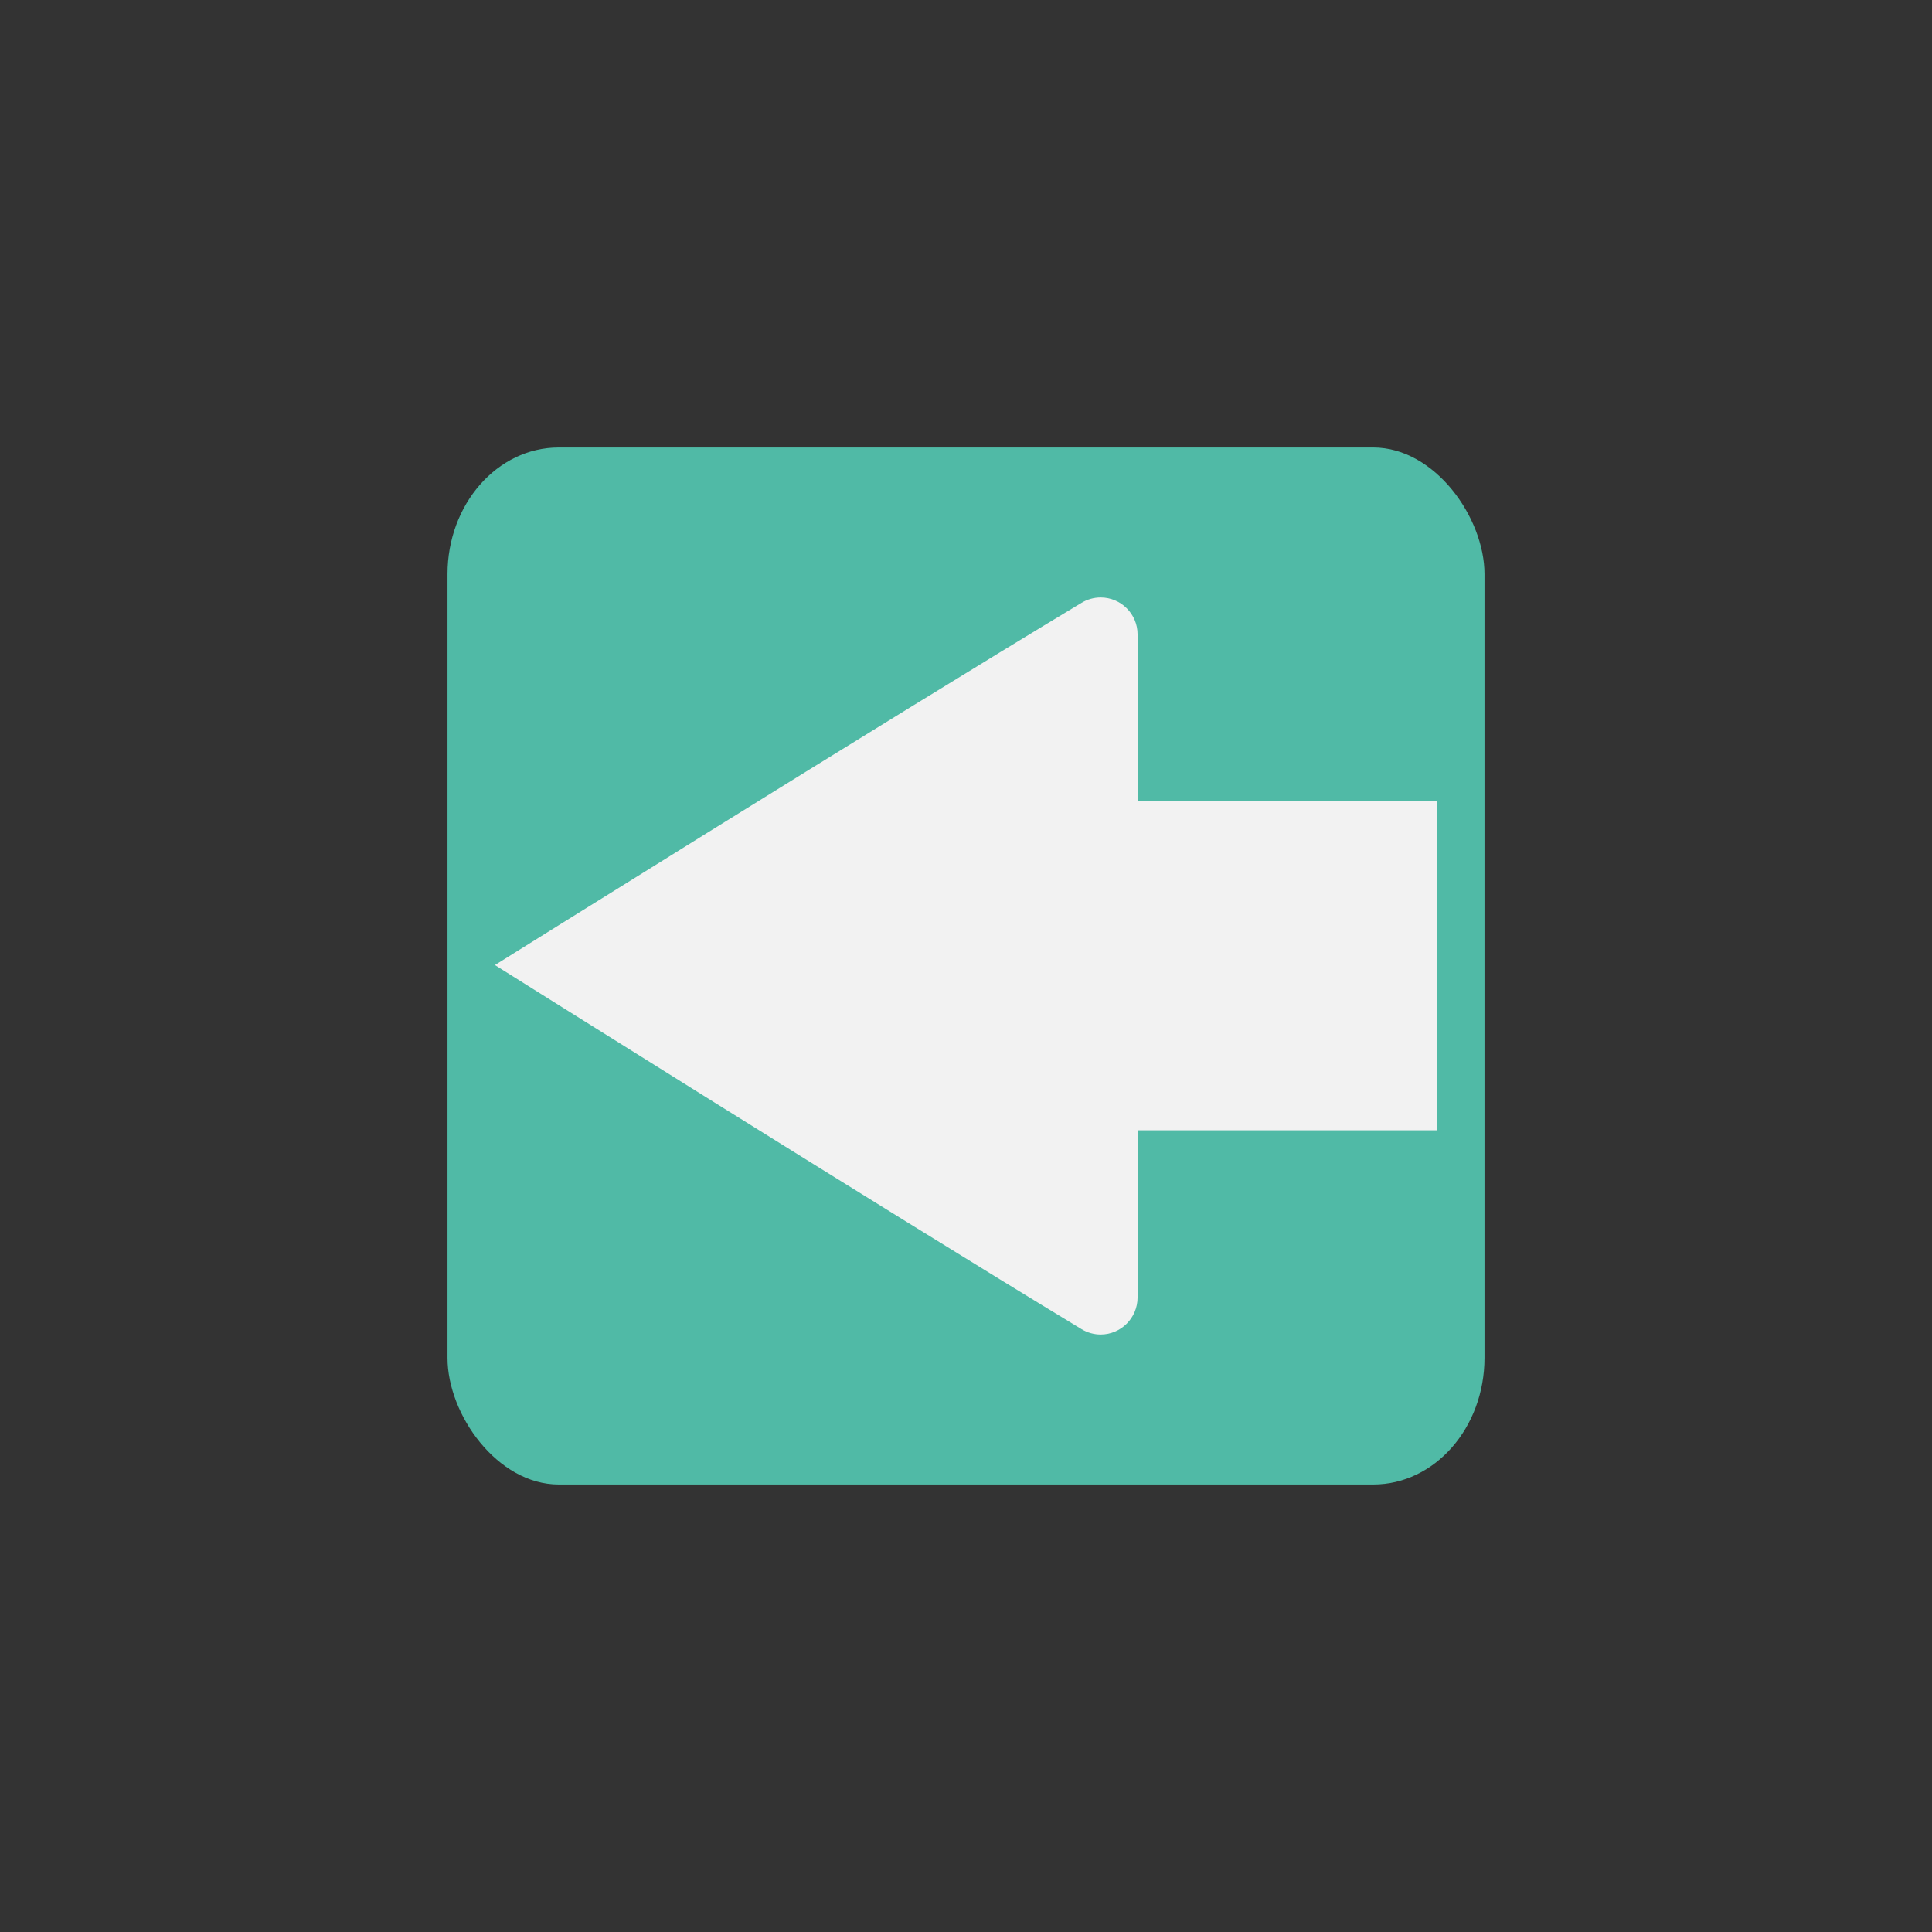 <?xml version="1.0" encoding="UTF-8" standalone="no"?>
<!-- Created with Inkscape (http://www.inkscape.org/) -->

<svg
   xmlns:dc="http://purl.org/dc/elements/1.1/"
   xmlns:cc="http://creativecommons.org/ns#"
   xmlns:rdf="http://www.w3.org/1999/02/22-rdf-syntax-ns#"
   xmlns:svg="http://www.w3.org/2000/svg"
   xmlns="http://www.w3.org/2000/svg"
   xmlns:sodipodi="http://sodipodi.sourceforge.net/DTD/sodipodi-0.dtd"
   xmlns:inkscape="http://www.inkscape.org/namespaces/inkscape"
   width="10cm"
   height="10cm"
   viewBox="0 0 354.331 354.331"
   id="svg2"
   version="1.1"
   inkscape:version="0.91 r13725"
   sodipodi:docname="TabBack.svg">
  <rect x="0" y="0" width="354.331" height="354.331" fill="#333333" stroke="none"/>
  <defs
     id="defs4" />
  <sodipodi:namedview
     id="base"
     pagecolor="#ffffff"
     bordercolor="#666666"
     borderopacity="1.0"
     inkscape:pageopacity="0.0"
     inkscape:pageshadow="2"
     inkscape:zoom="1.4"
     inkscape:cx="148.52026"
     inkscape:cy="256.3467"
     inkscape:document-units="px"
     inkscape:current-layer="layer1"
     showgrid="true"
     units="cm"
     inkscape:snap-bbox="true"
     inkscape:bbox-paths="true"
     inkscape:snap-page="true"
     inkscape:bbox-nodes="true"
     inkscape:snap-bbox-edge-midpoints="true"
     inkscape:snap-bbox-midpoints="true"
     inkscape:window-width="1920"
     inkscape:window-height="1027"
     inkscape:window-x="-8"
     inkscape:window-y="-8"
     inkscape:window-maximized="1"
     inkscape:snap-object-midpoints="true"
     inkscape:snap-center="true"
     inkscape:snap-to-guides="false"
     inkscape:object-paths="false"
     inkscape:snap-intersection-paths="false"
     inkscape:object-nodes="true"
     inkscape:snap-smooth-nodes="false"
     inkscape:snap-midpoints="false">
    <inkscape:grid
       type="xygrid"
       id="grid4686" />
  </sodipodi:namedview>
  <g
     inkscape:label="Layer 1"
     inkscape:groupmode="layer"
     id="layer1"
     transform="translate(0,-698.032)">
    <rect
       style="opacity:1;fill:#50baa6;fill-opacity:1;stroke:none;stroke-width:3;stroke-miterlimit:4;stroke-dasharray:none;stroke-opacity:1"
       id="rect4147"
       width="190.188"
       height="190.188"
       x="82.071"
       y="780.103"
       rx="20.397"
       ry="23.234" />
    <path
       style="opacity:1;fill:#f2f2f2;fill-opacity:1;fill-rule:evenodd;stroke:none;stroke-width:4.385;stroke-linecap:butt;stroke-linejoin:miter;stroke-miterlimit:4;stroke-dasharray:none;stroke-opacity:1"
       d="m 201.857,807.609 c -1.233,0.002 -2.442,0.341 -3.497,0.979 -35.995,21.671 -107.59,66.436 -107.59,66.436 l 172.789,0 0,-30.147 -54.927,0 0,-30.492 c 0,-3.742 -3.034,-6.776 -6.776,-6.776 z M 90.771,875.024 c 0,0 71.595,44.995 107.59,66.777 1.055,0.642 2.264,0.981 3.497,0.983 3.742,0 6.776,-3.049 6.776,-6.81 l 0,-30.648 54.927,0 0,-30.3 z"
       id="path3335-0"
       inkscape:connector-curvature="0"
       sodipodi:nodetypes="ccccccsccccscccc" />
  </g>
</svg>
